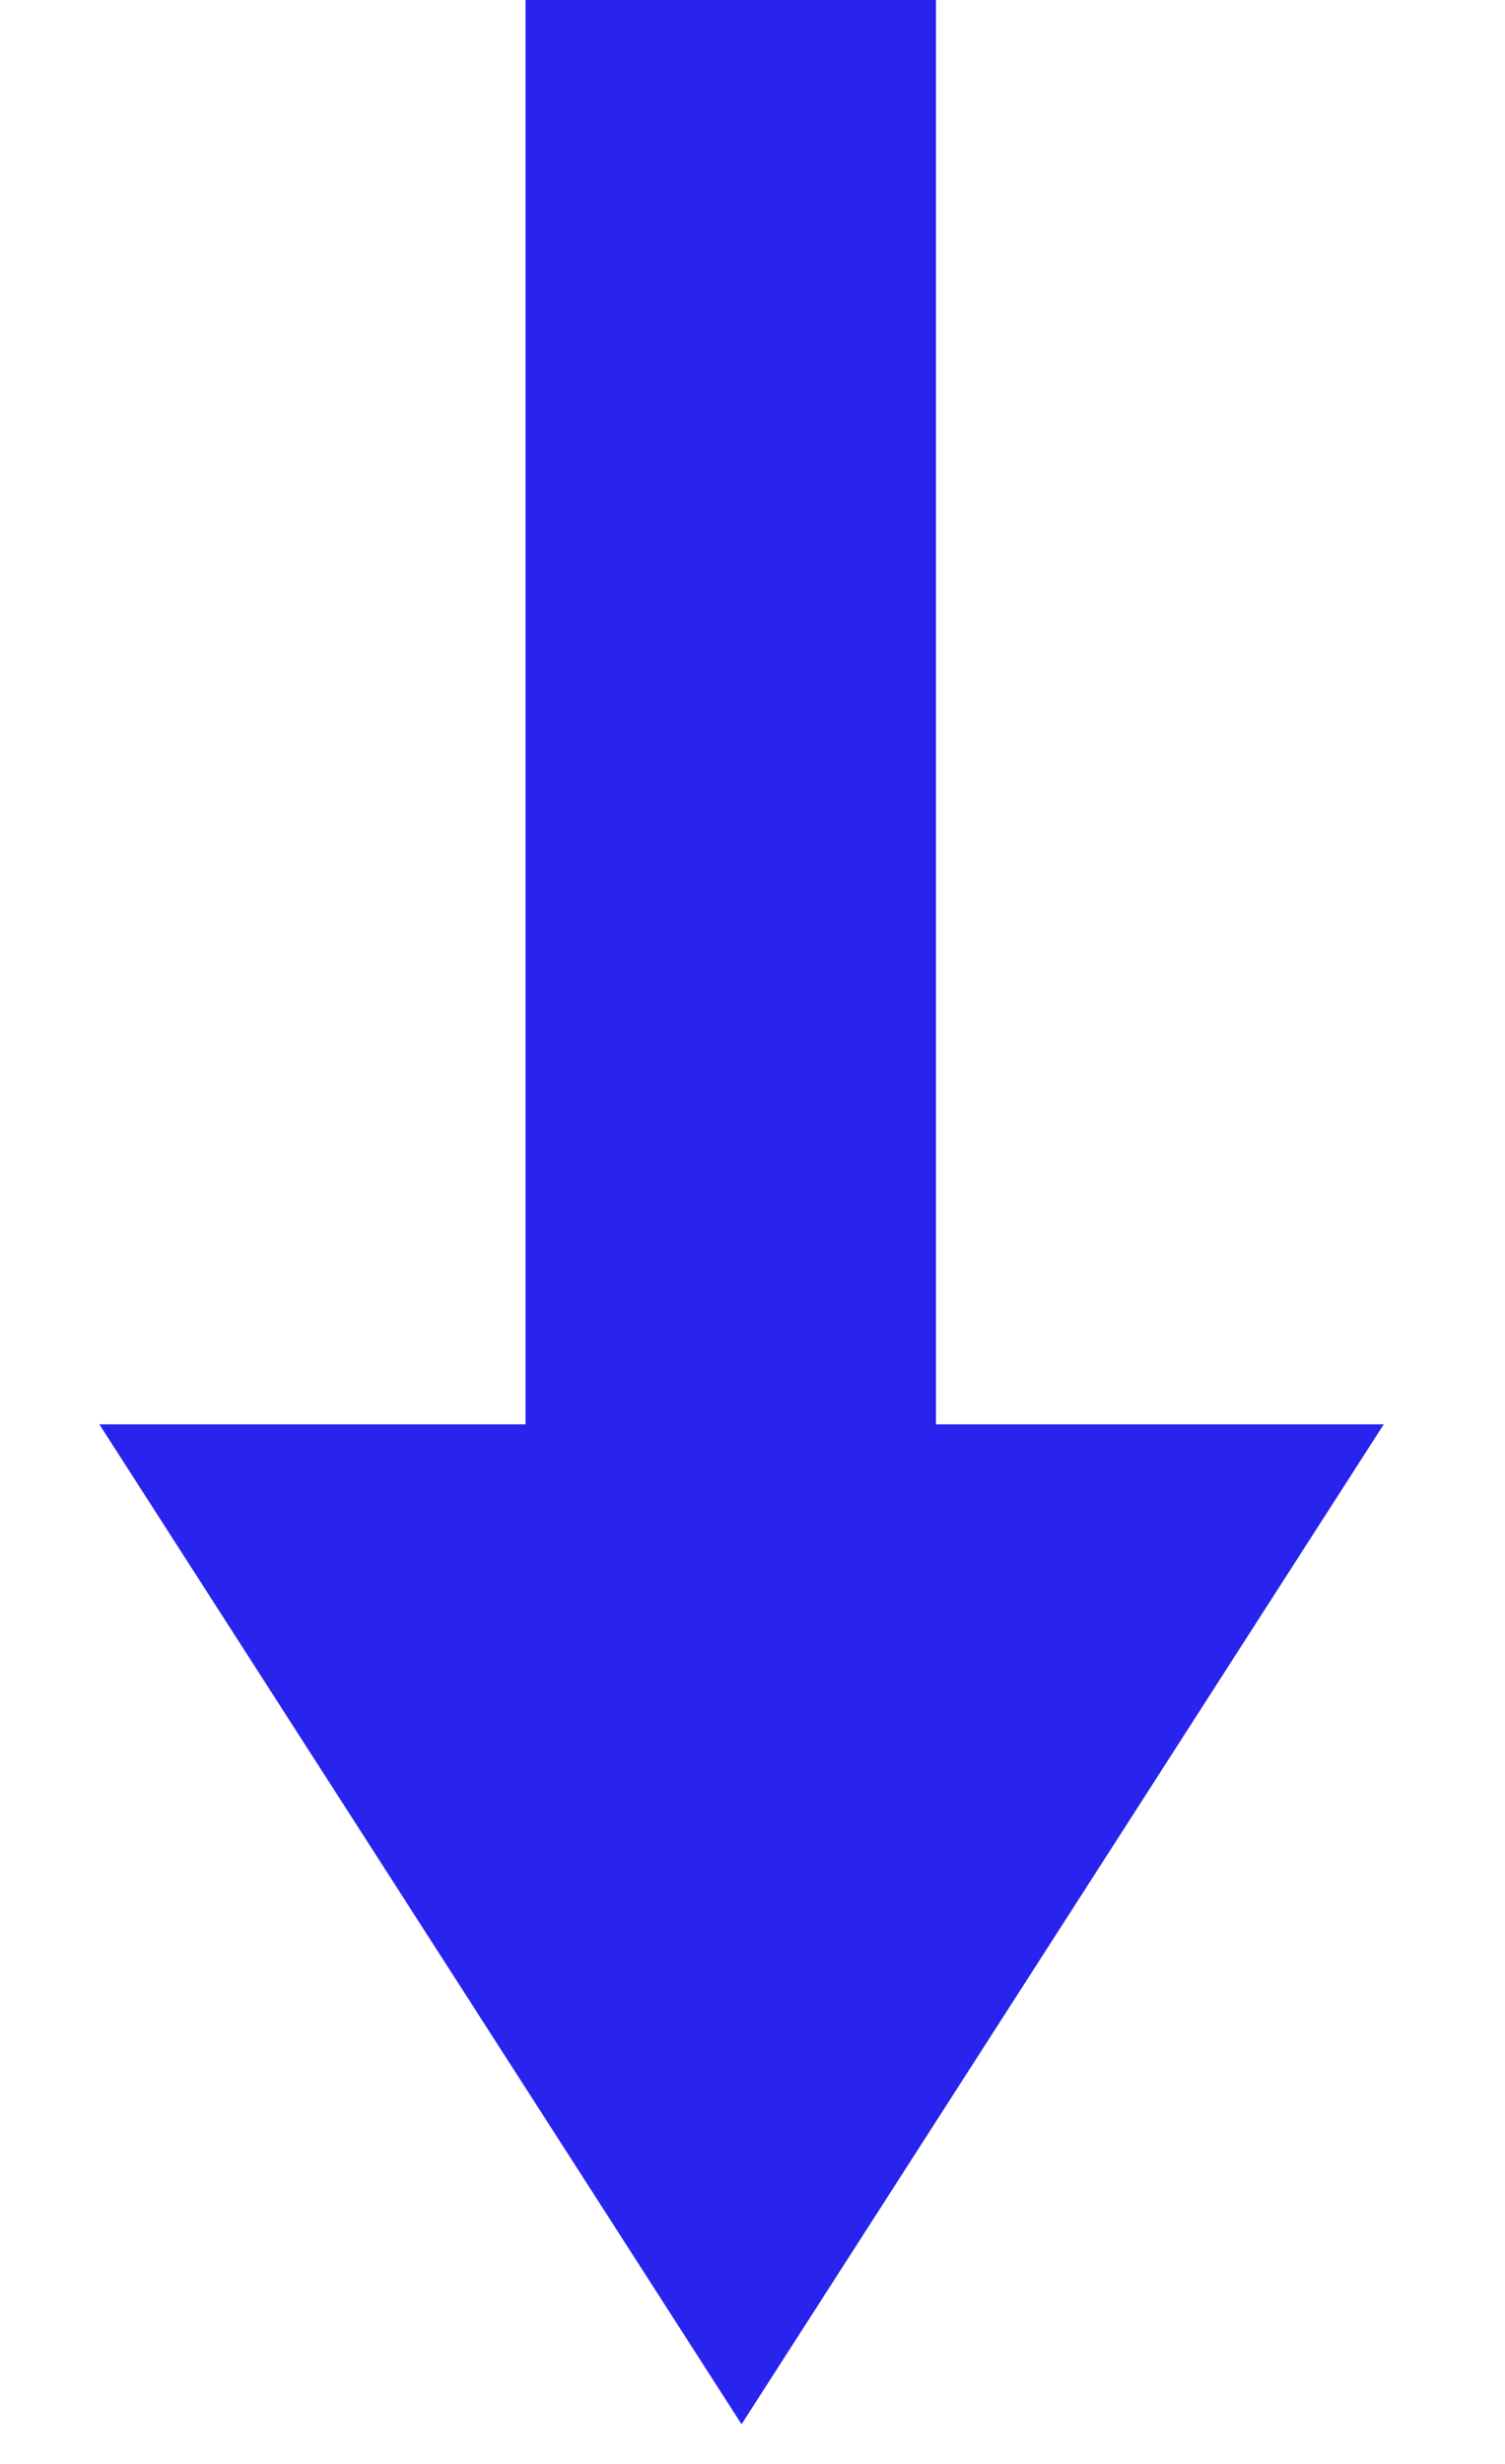 <svg width="11" height="18" viewBox="0 0 11 18" fill="none" xmlns="http://www.w3.org/2000/svg">
<path d="M5.42 17.71L10.114 10.405L0.726 10.405L5.42 17.71Z" fill="#2824EE"/>
<rect x="6.841" width="10.782" height="3" transform="rotate(90 6.841 0)" fill="#2824EE"/>
</svg>
